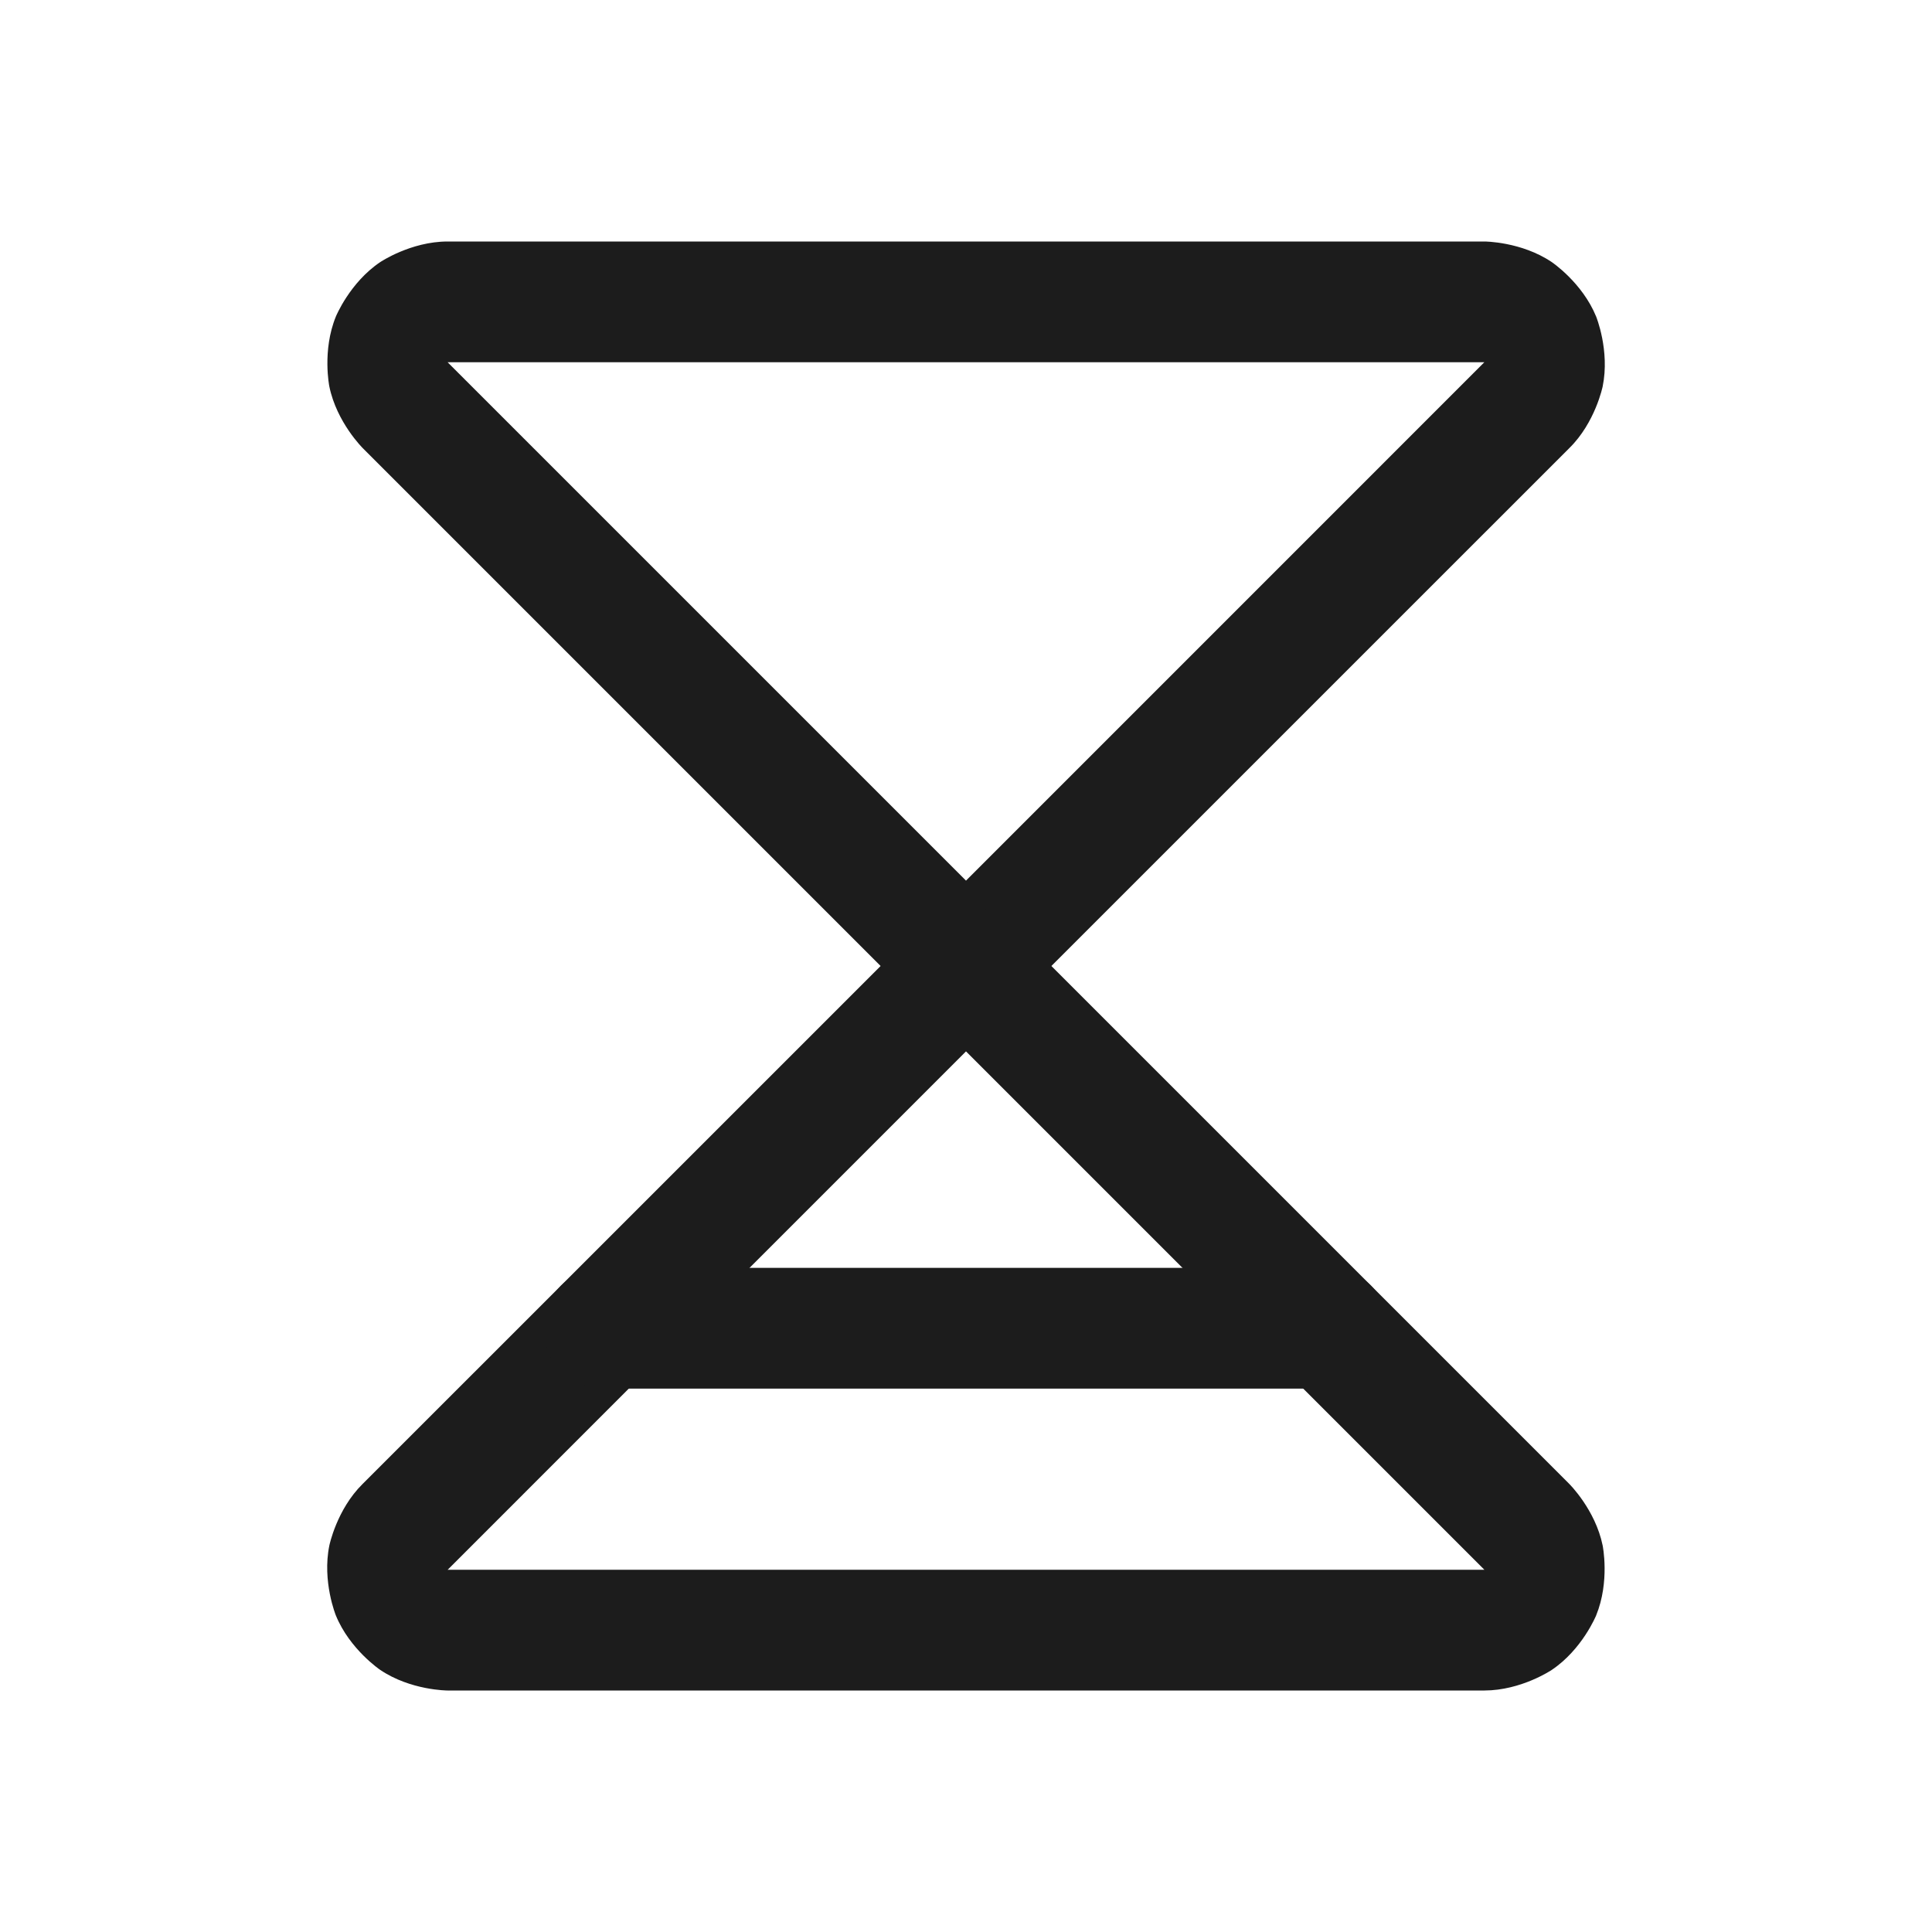 <svg width="32" height="32" viewBox="0 0 32 32" fill="none" xmlns="http://www.w3.org/2000/svg">
<path fill-rule="evenodd" clip-rule="evenodd" d="M6.298 4.341C6.298 4.341 6.803 4.001 7.411 4H24.589C24.589 4 25.198 4.001 25.702 4.341C25.702 4.341 26.207 4.68 26.437 5.243C26.437 5.243 26.667 5.806 26.545 6.402C26.545 6.402 26.423 6.998 25.995 7.42L16.707 16.707C16.317 17.098 15.684 17.098 15.293 16.707L6.011 7.425C6.011 7.425 5.577 6.998 5.455 6.402C5.455 6.402 5.333 5.806 5.563 5.243C5.563 5.243 5.793 4.68 6.298 4.341ZM7.414 6L16 14.586L24.58 6.005L24.586 6L7.414 6Z" fill="#1C1C1C"/>
<path fill-rule="evenodd" clip-rule="evenodd" d="M6.298 27.659C6.298 27.659 5.793 27.32 5.563 26.757C5.563 26.757 5.333 26.194 5.455 25.598C5.455 25.598 5.577 25.002 6.005 24.58L15.293 15.293C15.48 15.105 15.735 15 16 15C16.265 15 16.52 15.105 16.707 15.293L25.989 24.575C25.989 24.575 26.423 25.002 26.545 25.598C26.545 25.598 26.667 26.194 26.437 26.757C26.437 26.757 26.207 27.32 25.702 27.659C25.702 27.659 25.198 27.999 24.587 28H7.411C7.411 28 6.802 27.999 6.298 27.659ZM24.586 26L16 17.414L7.42 25.995L7.414 26H24.586Z" fill="#1C1C1C"/>
<path d="M22 21H10C9.448 21 9 21.448 9 22C9 22.552 9.448 23 10 23H22C22.552 23 23 22.552 23 22C23 21.448 22.552 21 22 21Z" fill="#1C1C1C"/>
</svg>
